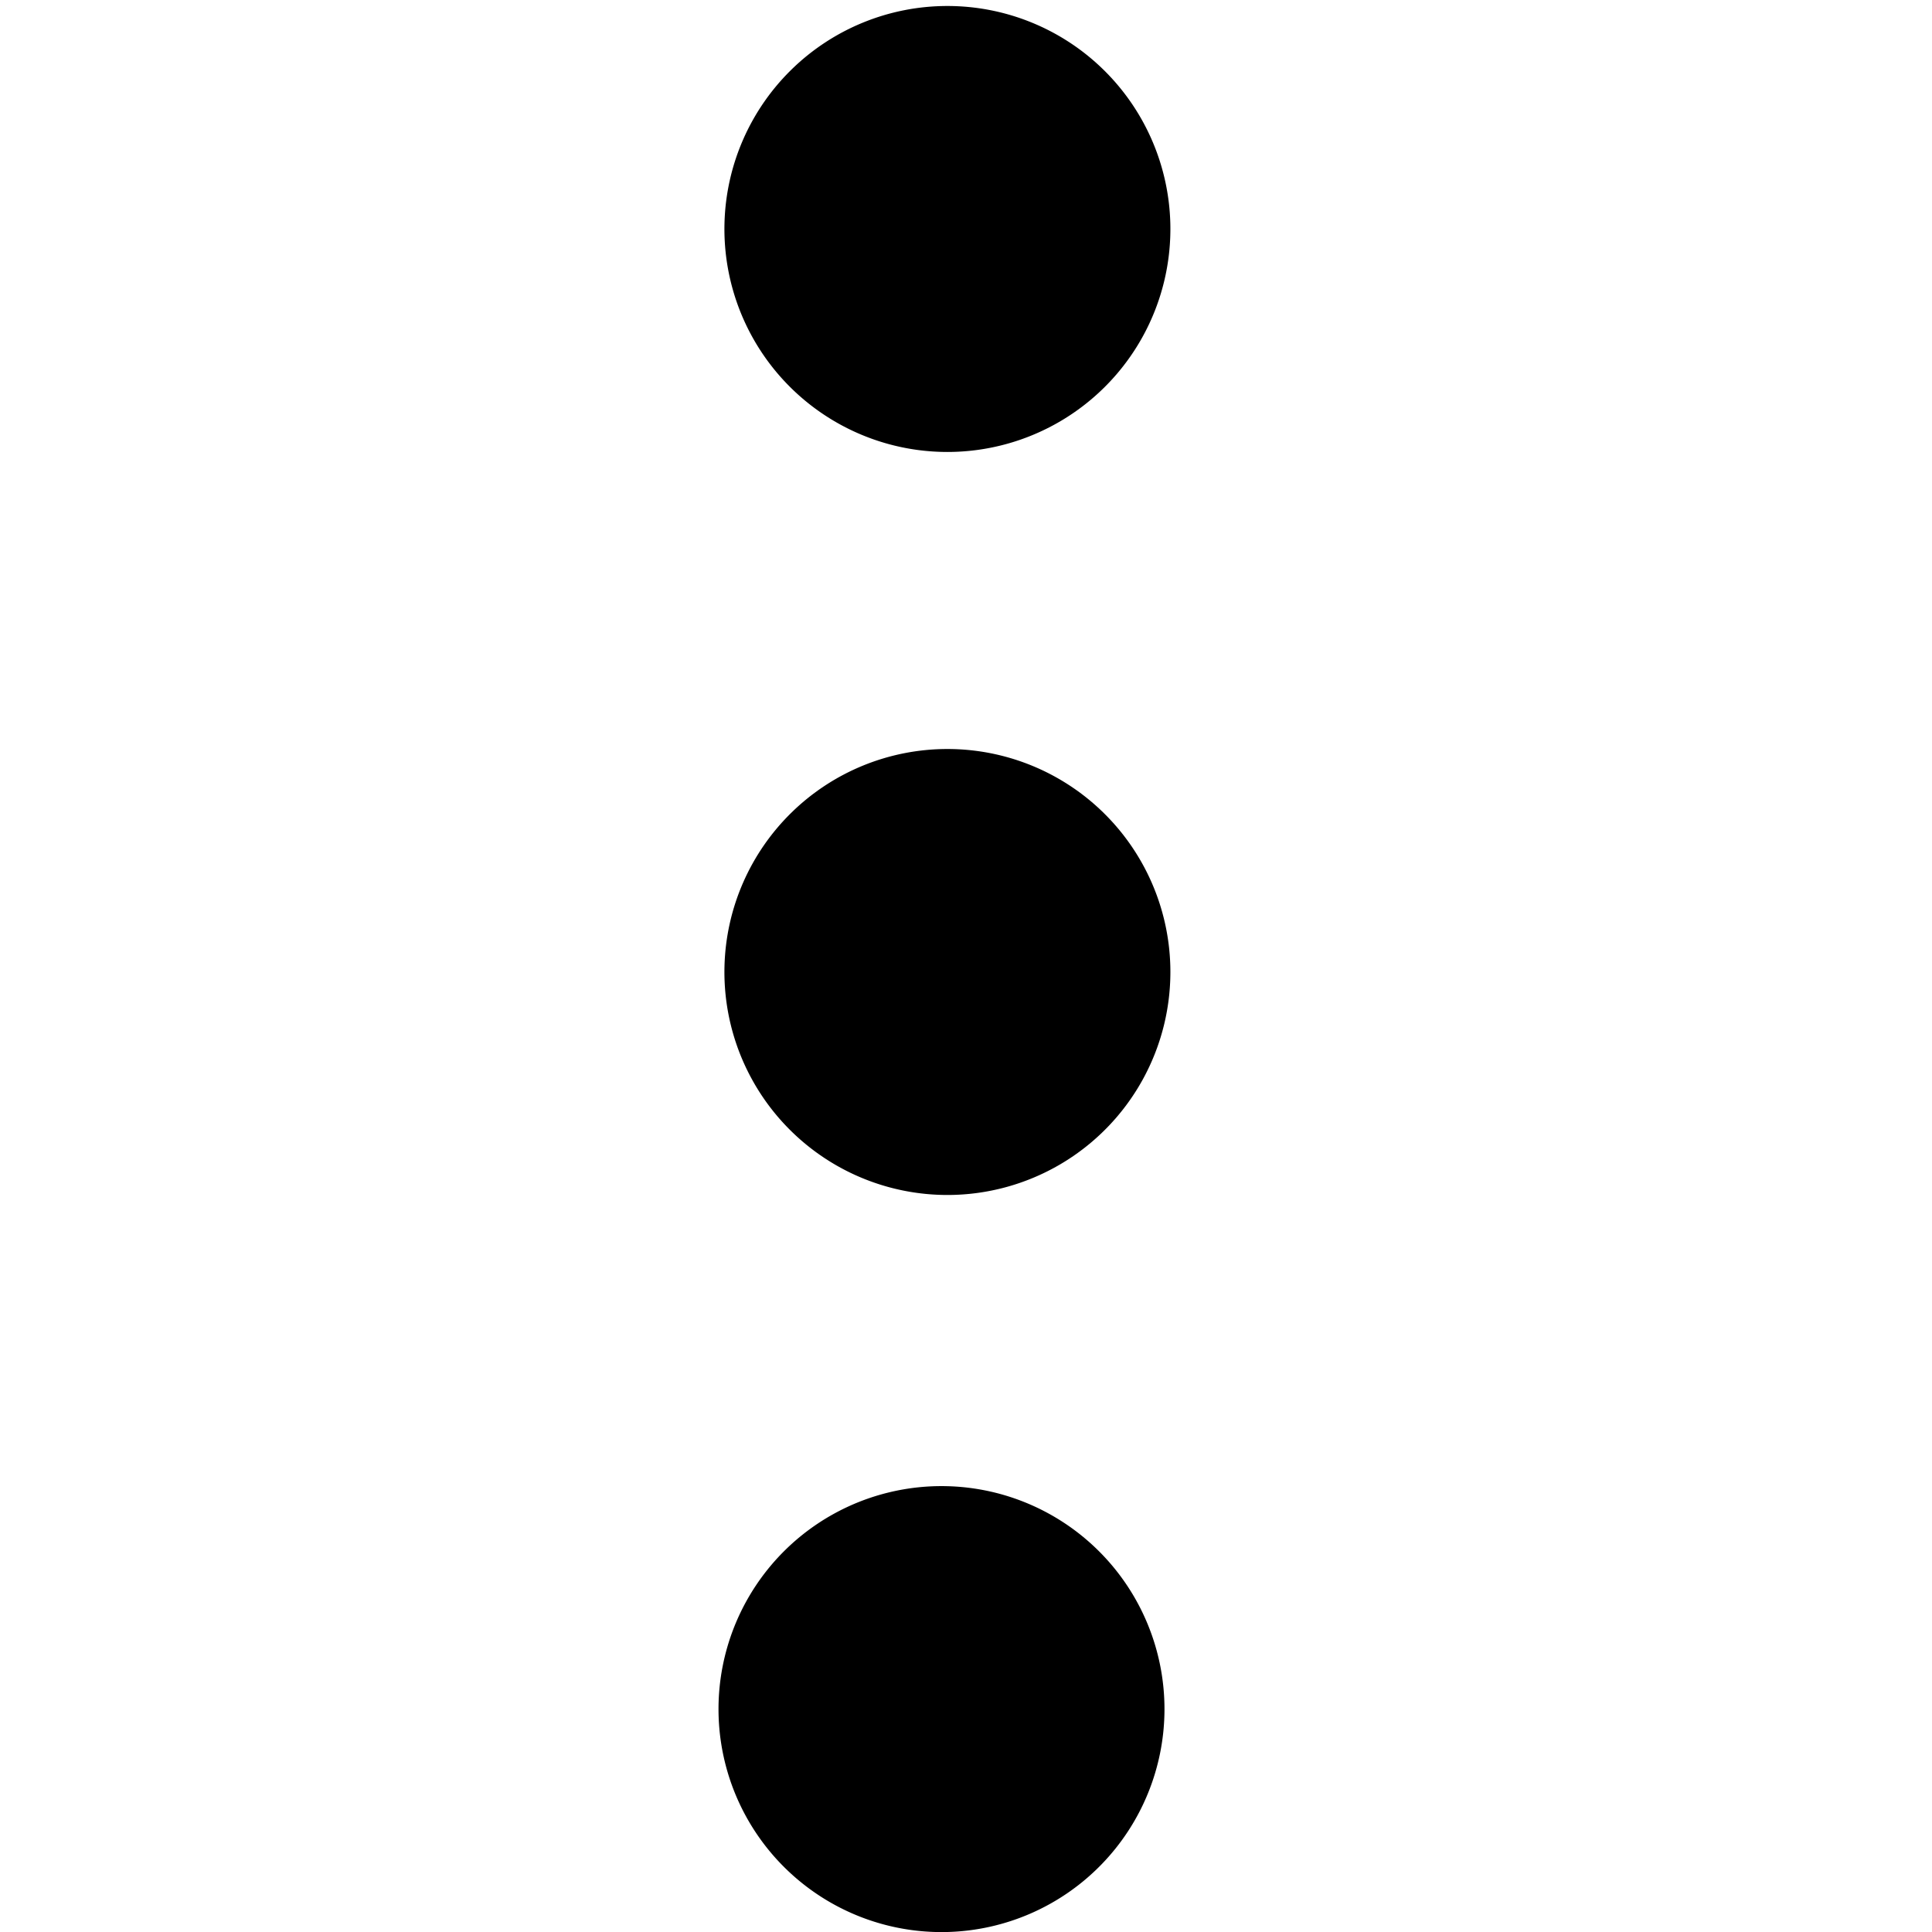 <svg width="24" height="24" viewbox="0 0 24 24"  xmlns="http://www.w3.org/2000/svg"><path d="M9 2.77a2.77 2.77 0 1 0 5.538 0A2.77 2.77 0 0 0 9 2.77zM9 12a2.77 2.77 0 1 0 5.538 0A2.77 2.77 0 0 0 9 12zm2.77 12a2.77 2.77 0 1 1 0-5.538 2.77 2.77 0 0 1 0 5.538z"  /></svg>
